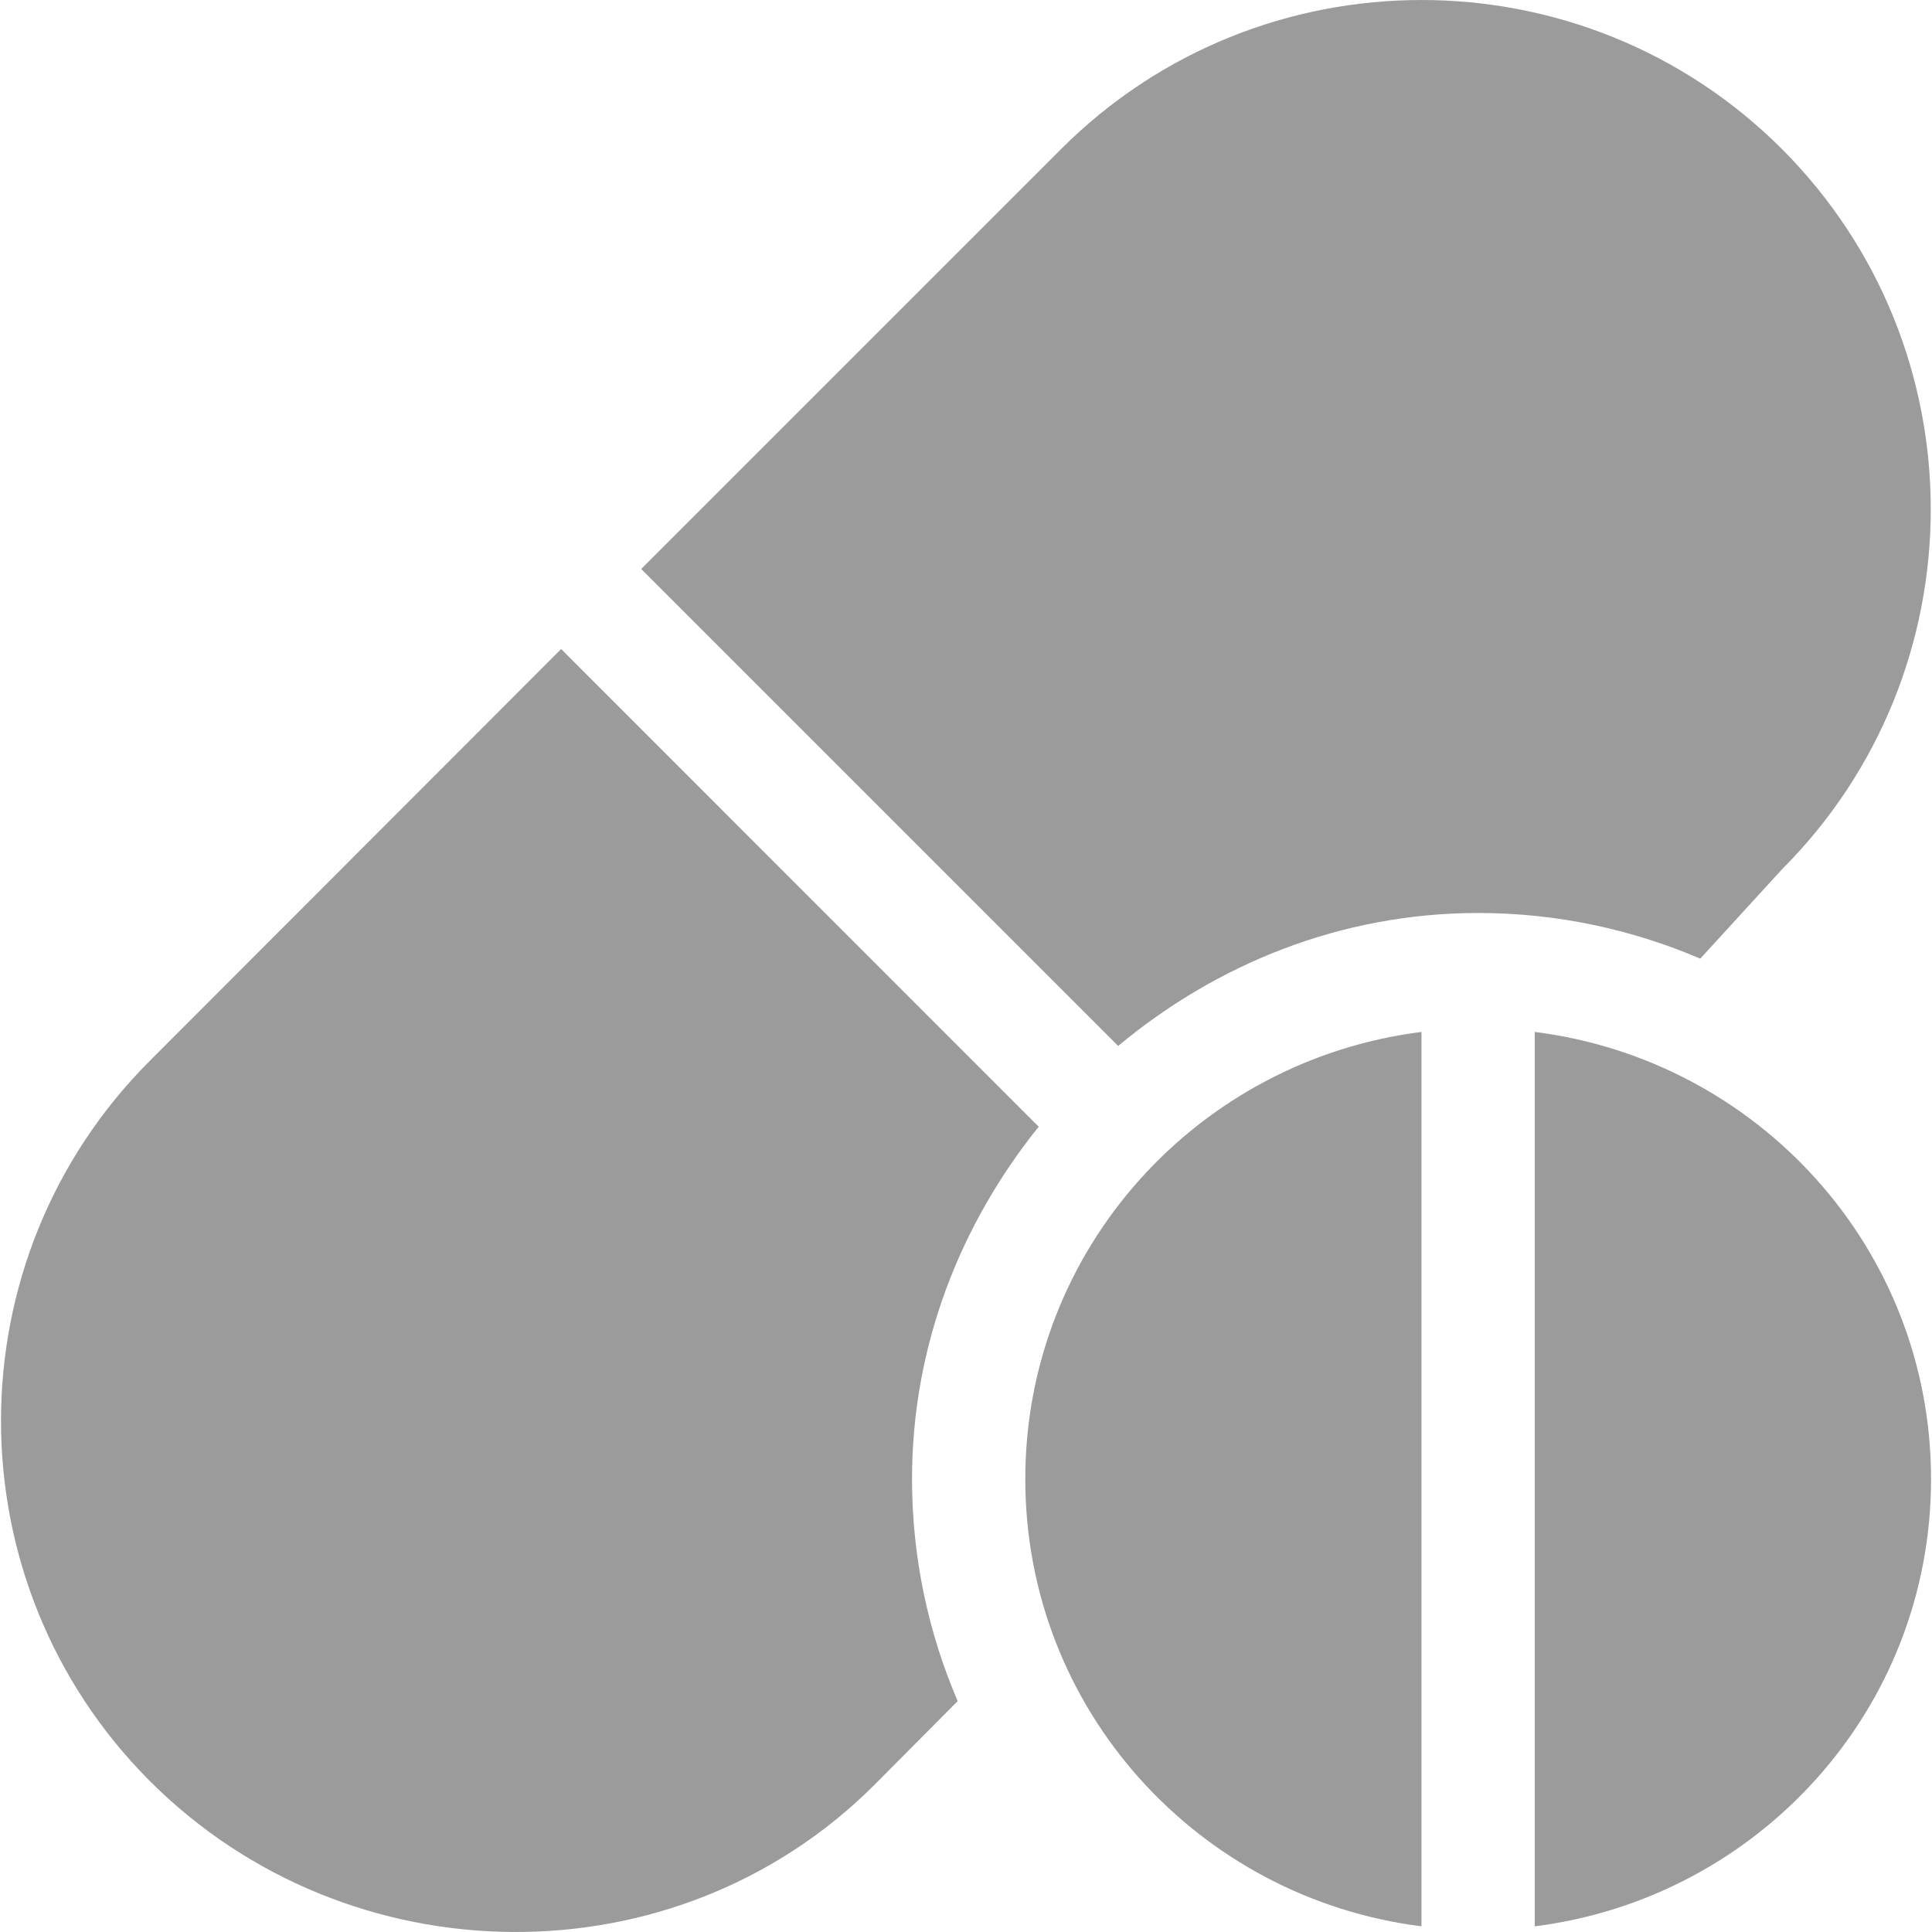 <svg width="16" height="16" viewBox="0 0 16 16" fill="none" xmlns="http://www.w3.org/2000/svg">
<g clip-path="url(#clip0_10_478)">
<path d="M14.756 1.233C13.111 -0.411 10.434 -0.411 8.789 1.233L5.31 4.712L9.26 8.662C10.073 7.985 11.104 7.561 12.242 7.561C12.894 7.561 13.515 7.697 14.081 7.939L14.756 7.201C16.401 5.556 16.401 2.879 14.756 1.233Z" fill="#9B9B9B"/>
<path d="M8.602 9.331L4.647 5.375L1.242 8.784C-0.403 10.428 -0.403 13.105 1.242 14.751C2.887 16.395 5.595 16.427 7.241 14.782L7.931 14.088C7.689 13.523 7.553 12.902 7.553 12.249C7.553 11.141 7.956 10.134 8.602 9.331Z" fill="#9B9B9B"/>
<path d="M8.491 12.249C8.491 14.16 9.925 15.72 11.772 15.953V8.546C9.925 8.779 8.491 10.339 8.491 12.249Z" fill="#9B9B9B"/>
<path d="M12.71 8.546V15.953C14.557 15.72 15.992 14.16 15.992 12.249C15.992 10.339 14.558 8.779 12.71 8.546Z" fill="#9B9B9B"/>
</g>
<defs>
<clipPath id="clip0_10_478">
<rect width="16" height="16" fill="white"/>
</clipPath>
</defs>
</svg>
